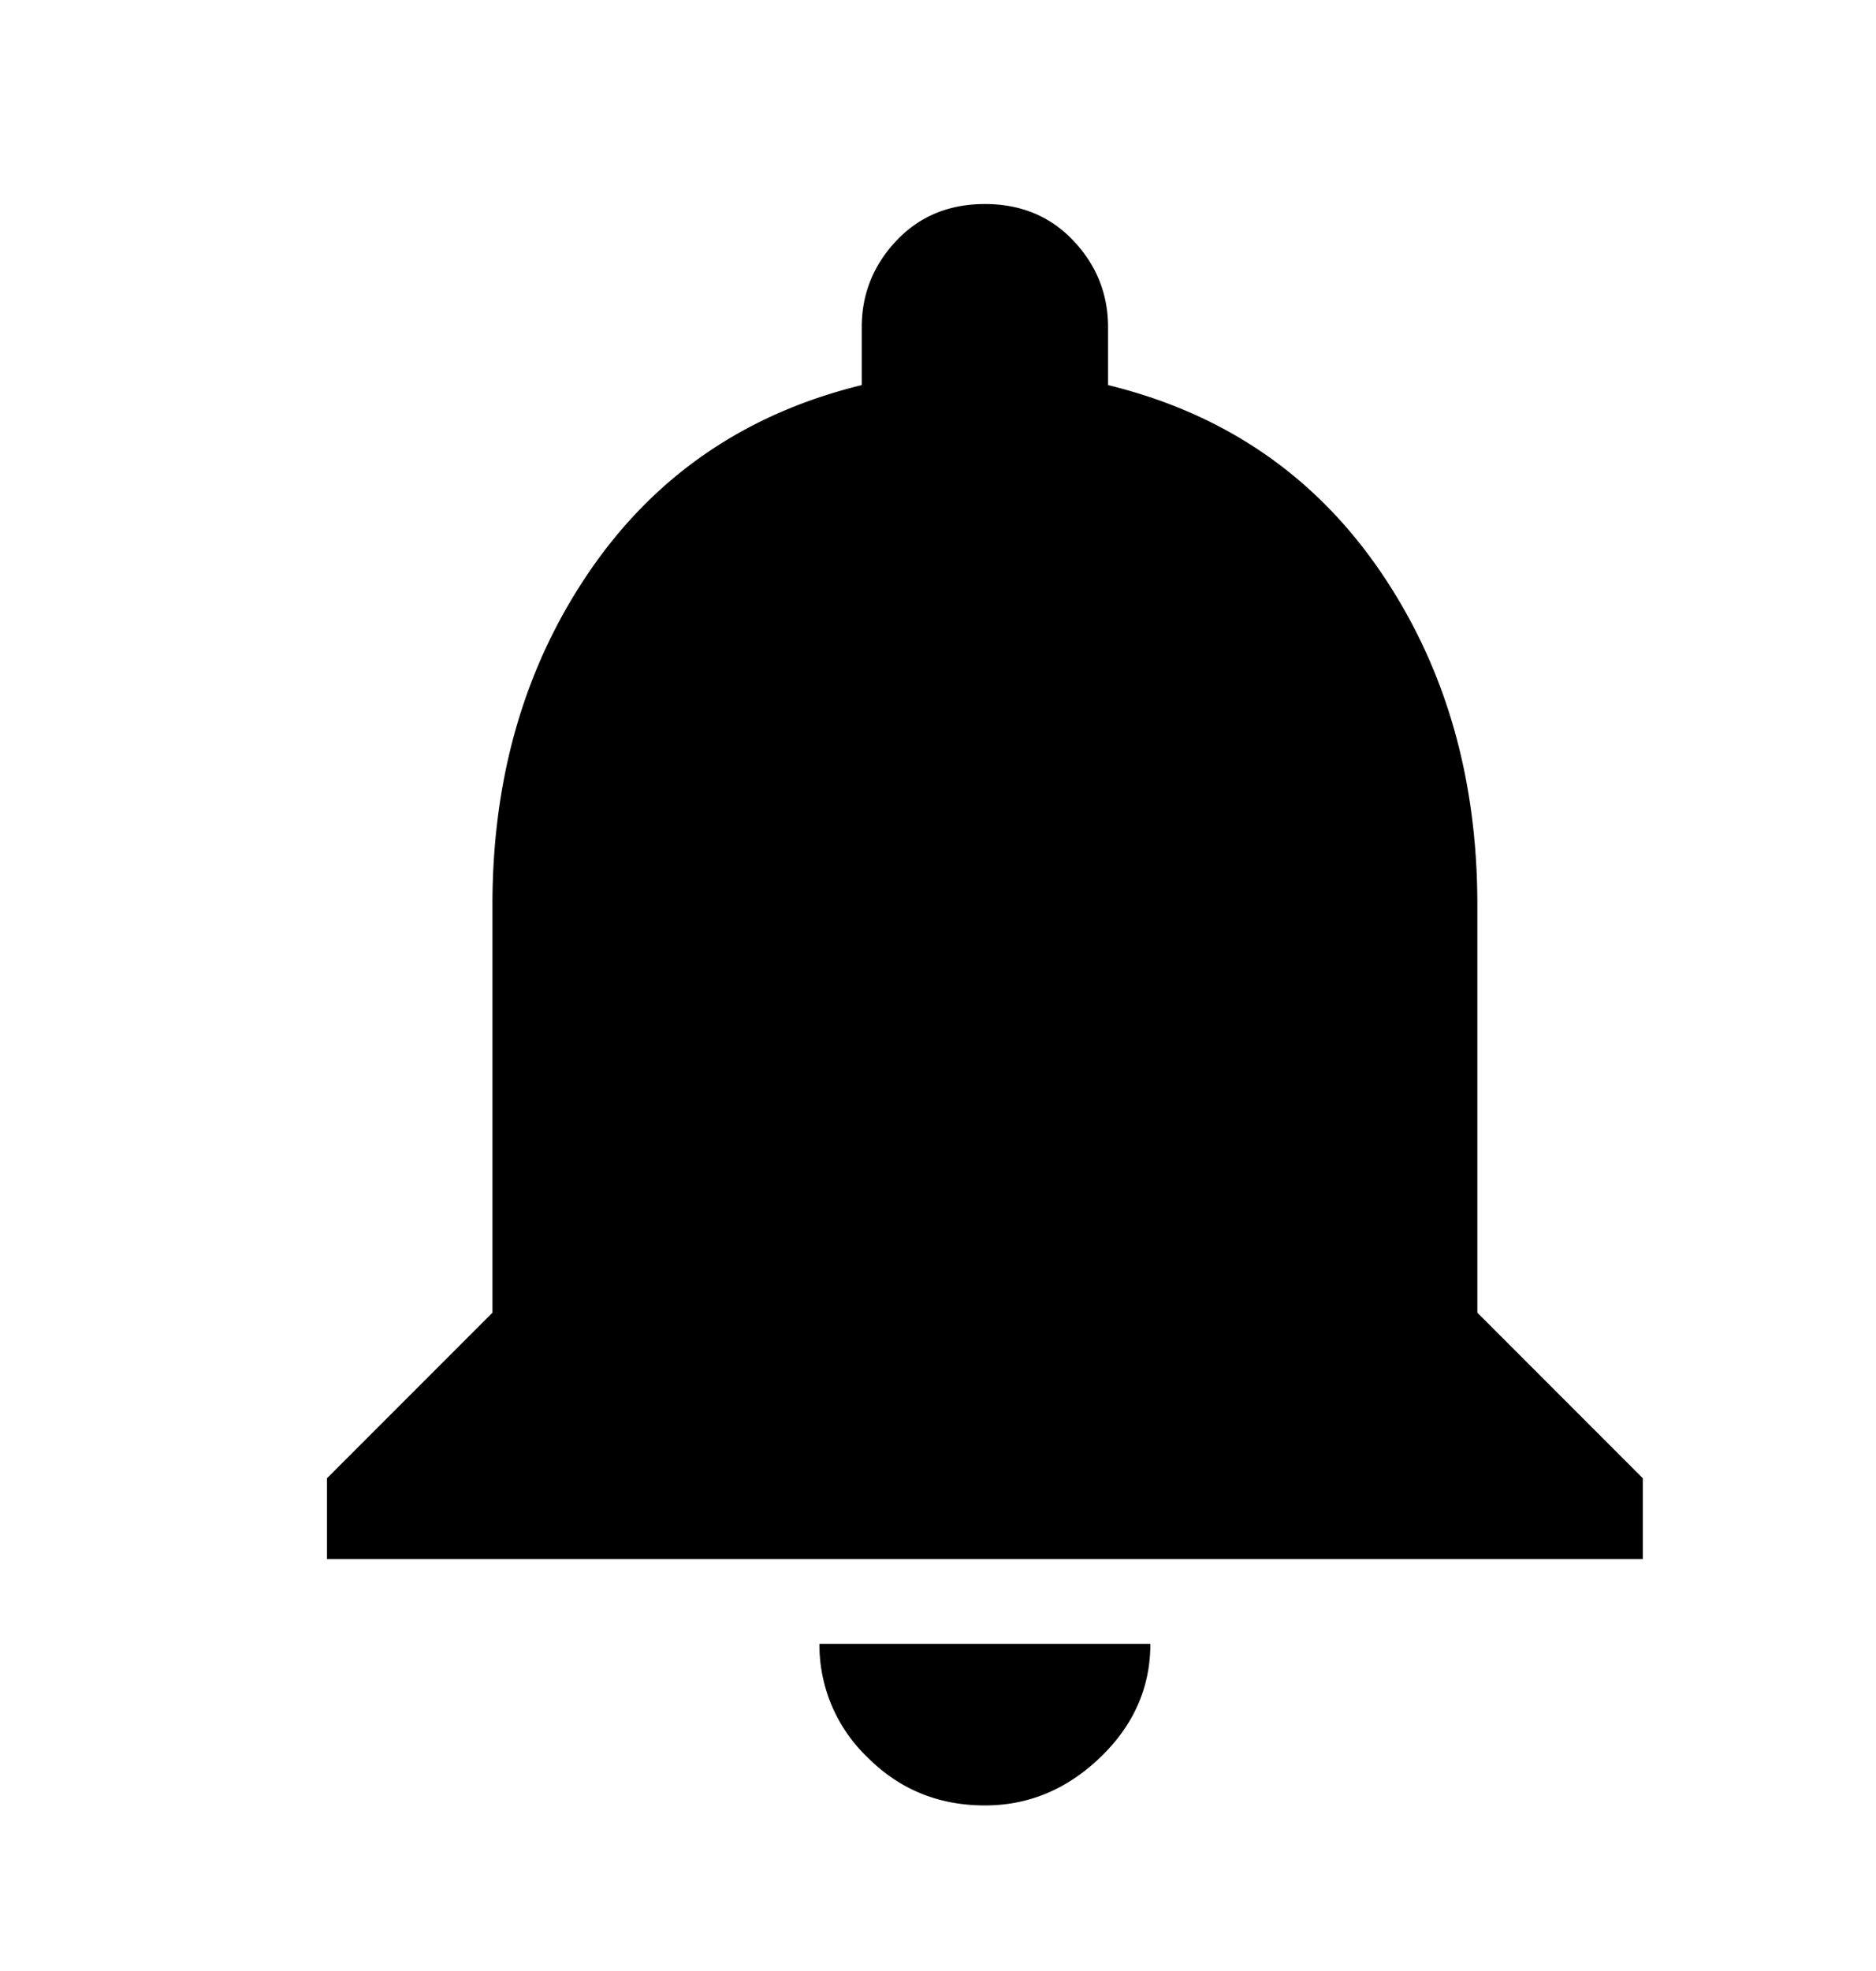 <svg width="20" height="21" xmlns="http://www.w3.org/2000/svg"><path d="M15.75 13.986l1.764 1.764v.861H3.486v-.861l1.764-1.764V9.64c0-1.368.349-2.557 1.046-3.569.697-1.011 1.661-1.668 2.891-1.968v-.616c0-.355.124-.663.37-.923s.56-.39.943-.39c.383 0 .697.13.943.39s.37.568.37.923v.616c1.23.3 2.194.957 2.891 1.968.697 1.012 1.046 2.201 1.046 3.569v4.347zm-5.25 5.25c-.492 0-.91-.17-1.251-.512a1.655 1.655 0 0 1-.513-1.21h3.528c0 .465-.178.868-.534 1.21-.355.341-.765.512-1.23.512z" fill="currentColor" fill-rule="nonzero"/></svg>